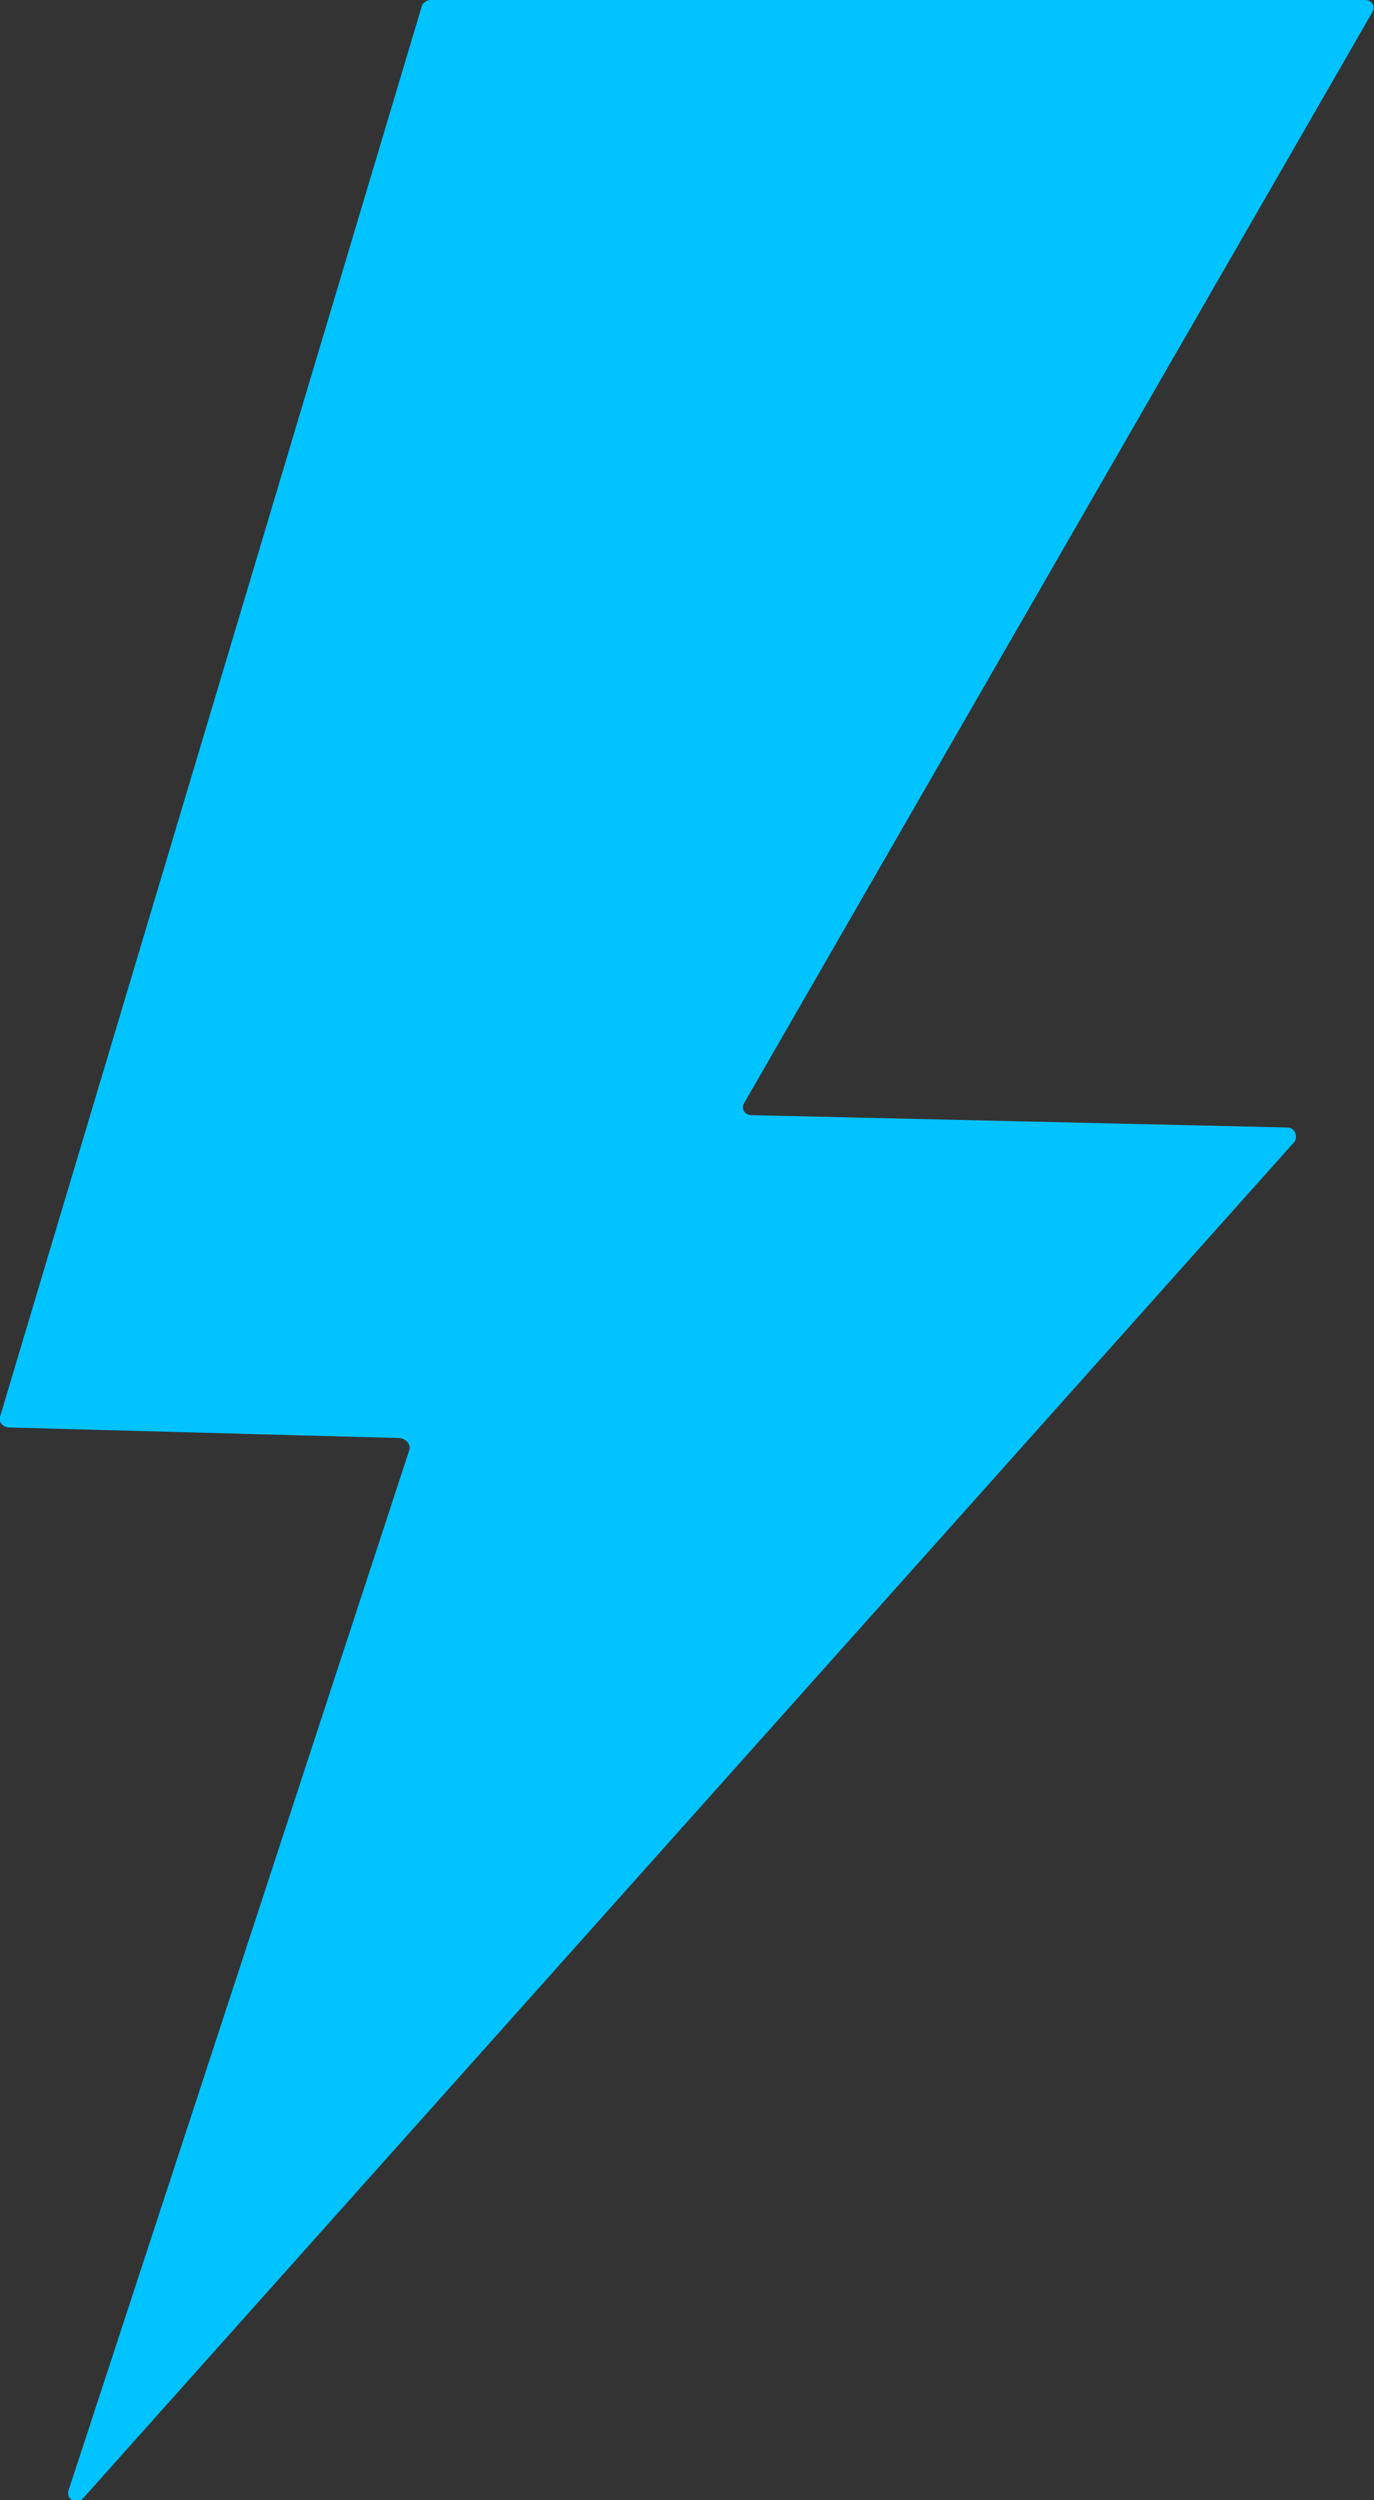 <?xml version="1.0" encoding="UTF-8"?>
<svg id="Ebene_1" xmlns="http://www.w3.org/2000/svg" version="1.1" viewBox="0 0 77.9 141.7">
  <rect x="0" y="0" width="77.9" height="141.7" fill="#333333" stroke="none"/>
  <!-- Generator: Adobe Illustrator 29.0.0, SVG Export Plug-In . SVG Version: 2.1.0 Build 186)  -->
  <defs>
    <style>
      .st0 {
        fill: #00c3ff;
      }

      .st1 {
        fill: #fff;
      }
    </style>
  </defs>
  <path class="st1" d="M-780.4,832.7h0c-13.7-10.3-32.6-11.2-51.7,12.4l-178,222.1-66.2-75c-12.6-11.6-31.8-12.1-45-1.2h0c-13.2,10.9-16.2,29.9-7.2,44.4l79.2,126.5c.8,1.2,1.7,2.3,2.6,3.4,19,22.9,53,26.1,75.9,7.1,5.2-4.4,9.4-9.5,12.6-15.1l180.2-271.7c15.9-22.5,14.5-41.3-2.5-53.1Z"/>
  <path class="st0" d="M24.4,0h53c.4,0,.6.4.4.7l-35.6,61.8c-.2.3,0,.7.4.7l30.4.7c.4,0,.6.5.4.8L4.7,141.6c-.4.4-1,0-.8-.5l19.3-58.9c.1-.3-.1-.6-.5-.7l-22.2-.6c-.3,0-.6-.3-.5-.6L23.9.4c0-.2.3-.4.5-.4Z"/>
</svg>